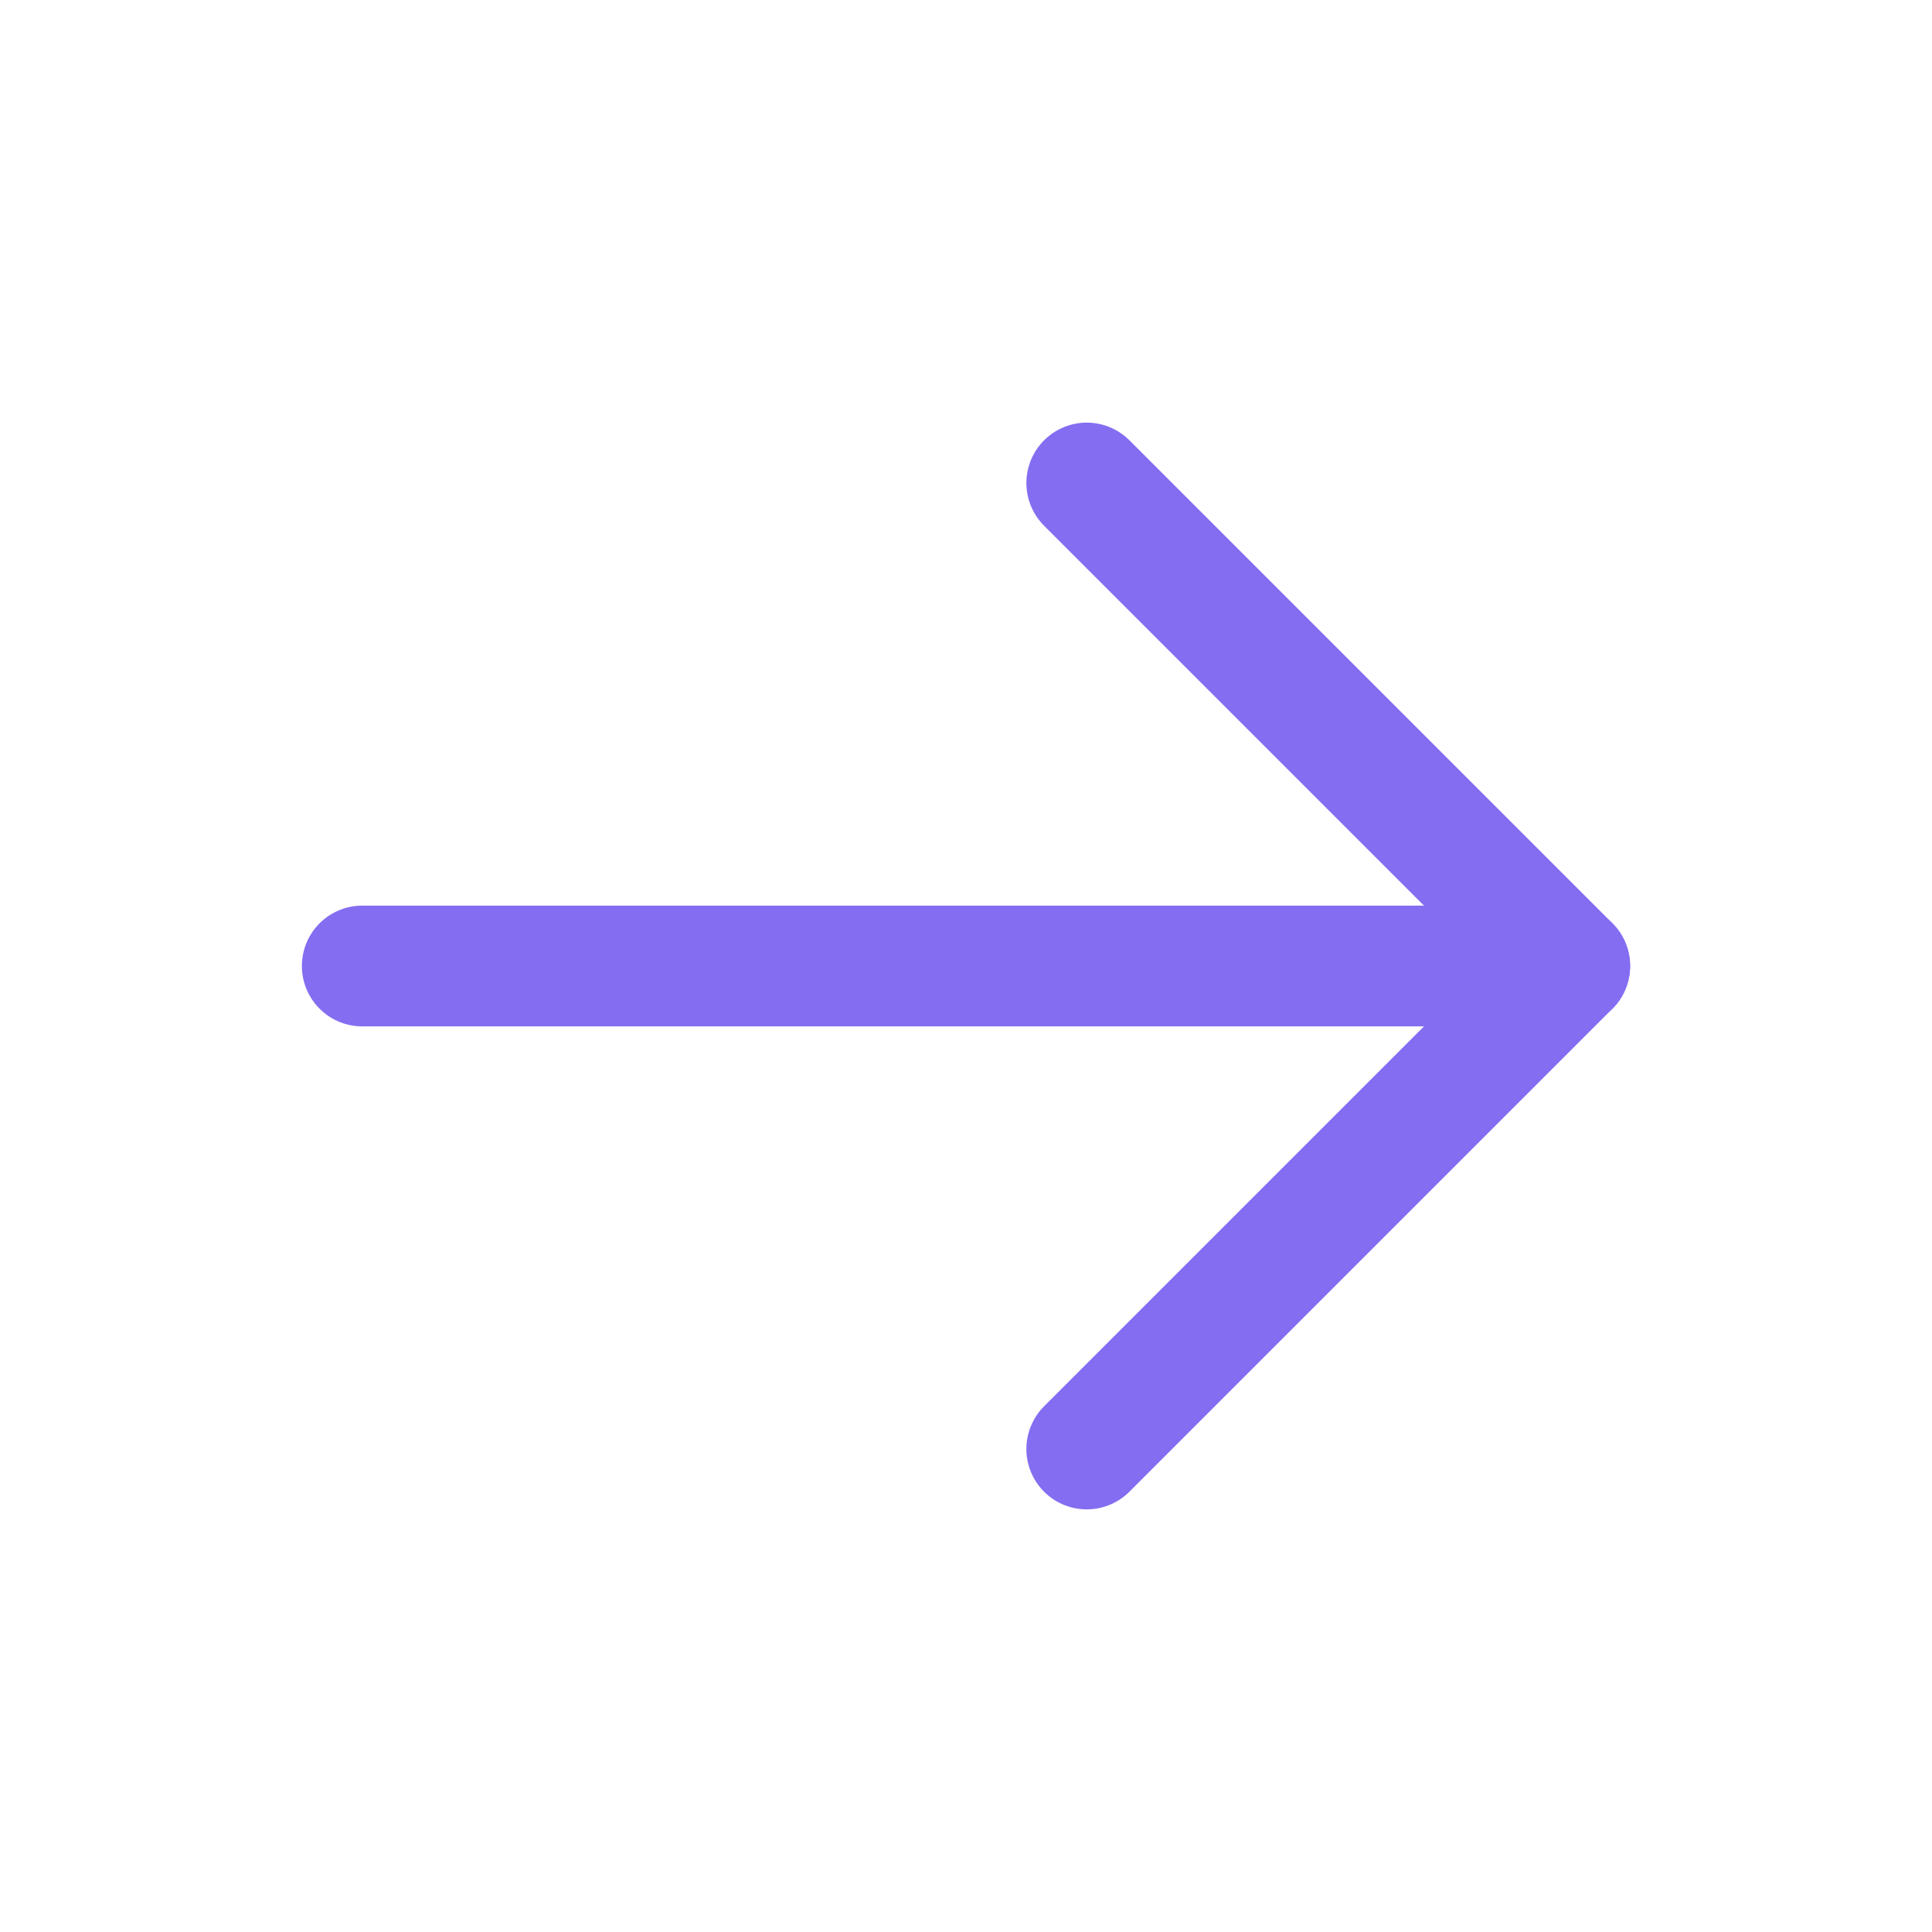 <svg width="16" height="16" viewBox="0 0 16 16" fill="none" xmlns="http://www.w3.org/2000/svg">
<path d="M3 8L13 8" stroke="#856DF1" stroke-linecap="round" stroke-linejoin="round"/>
<path d="M9 4L13 8L9 12" stroke="#856DF1" stroke-linecap="round" stroke-linejoin="round"/>
</svg>
